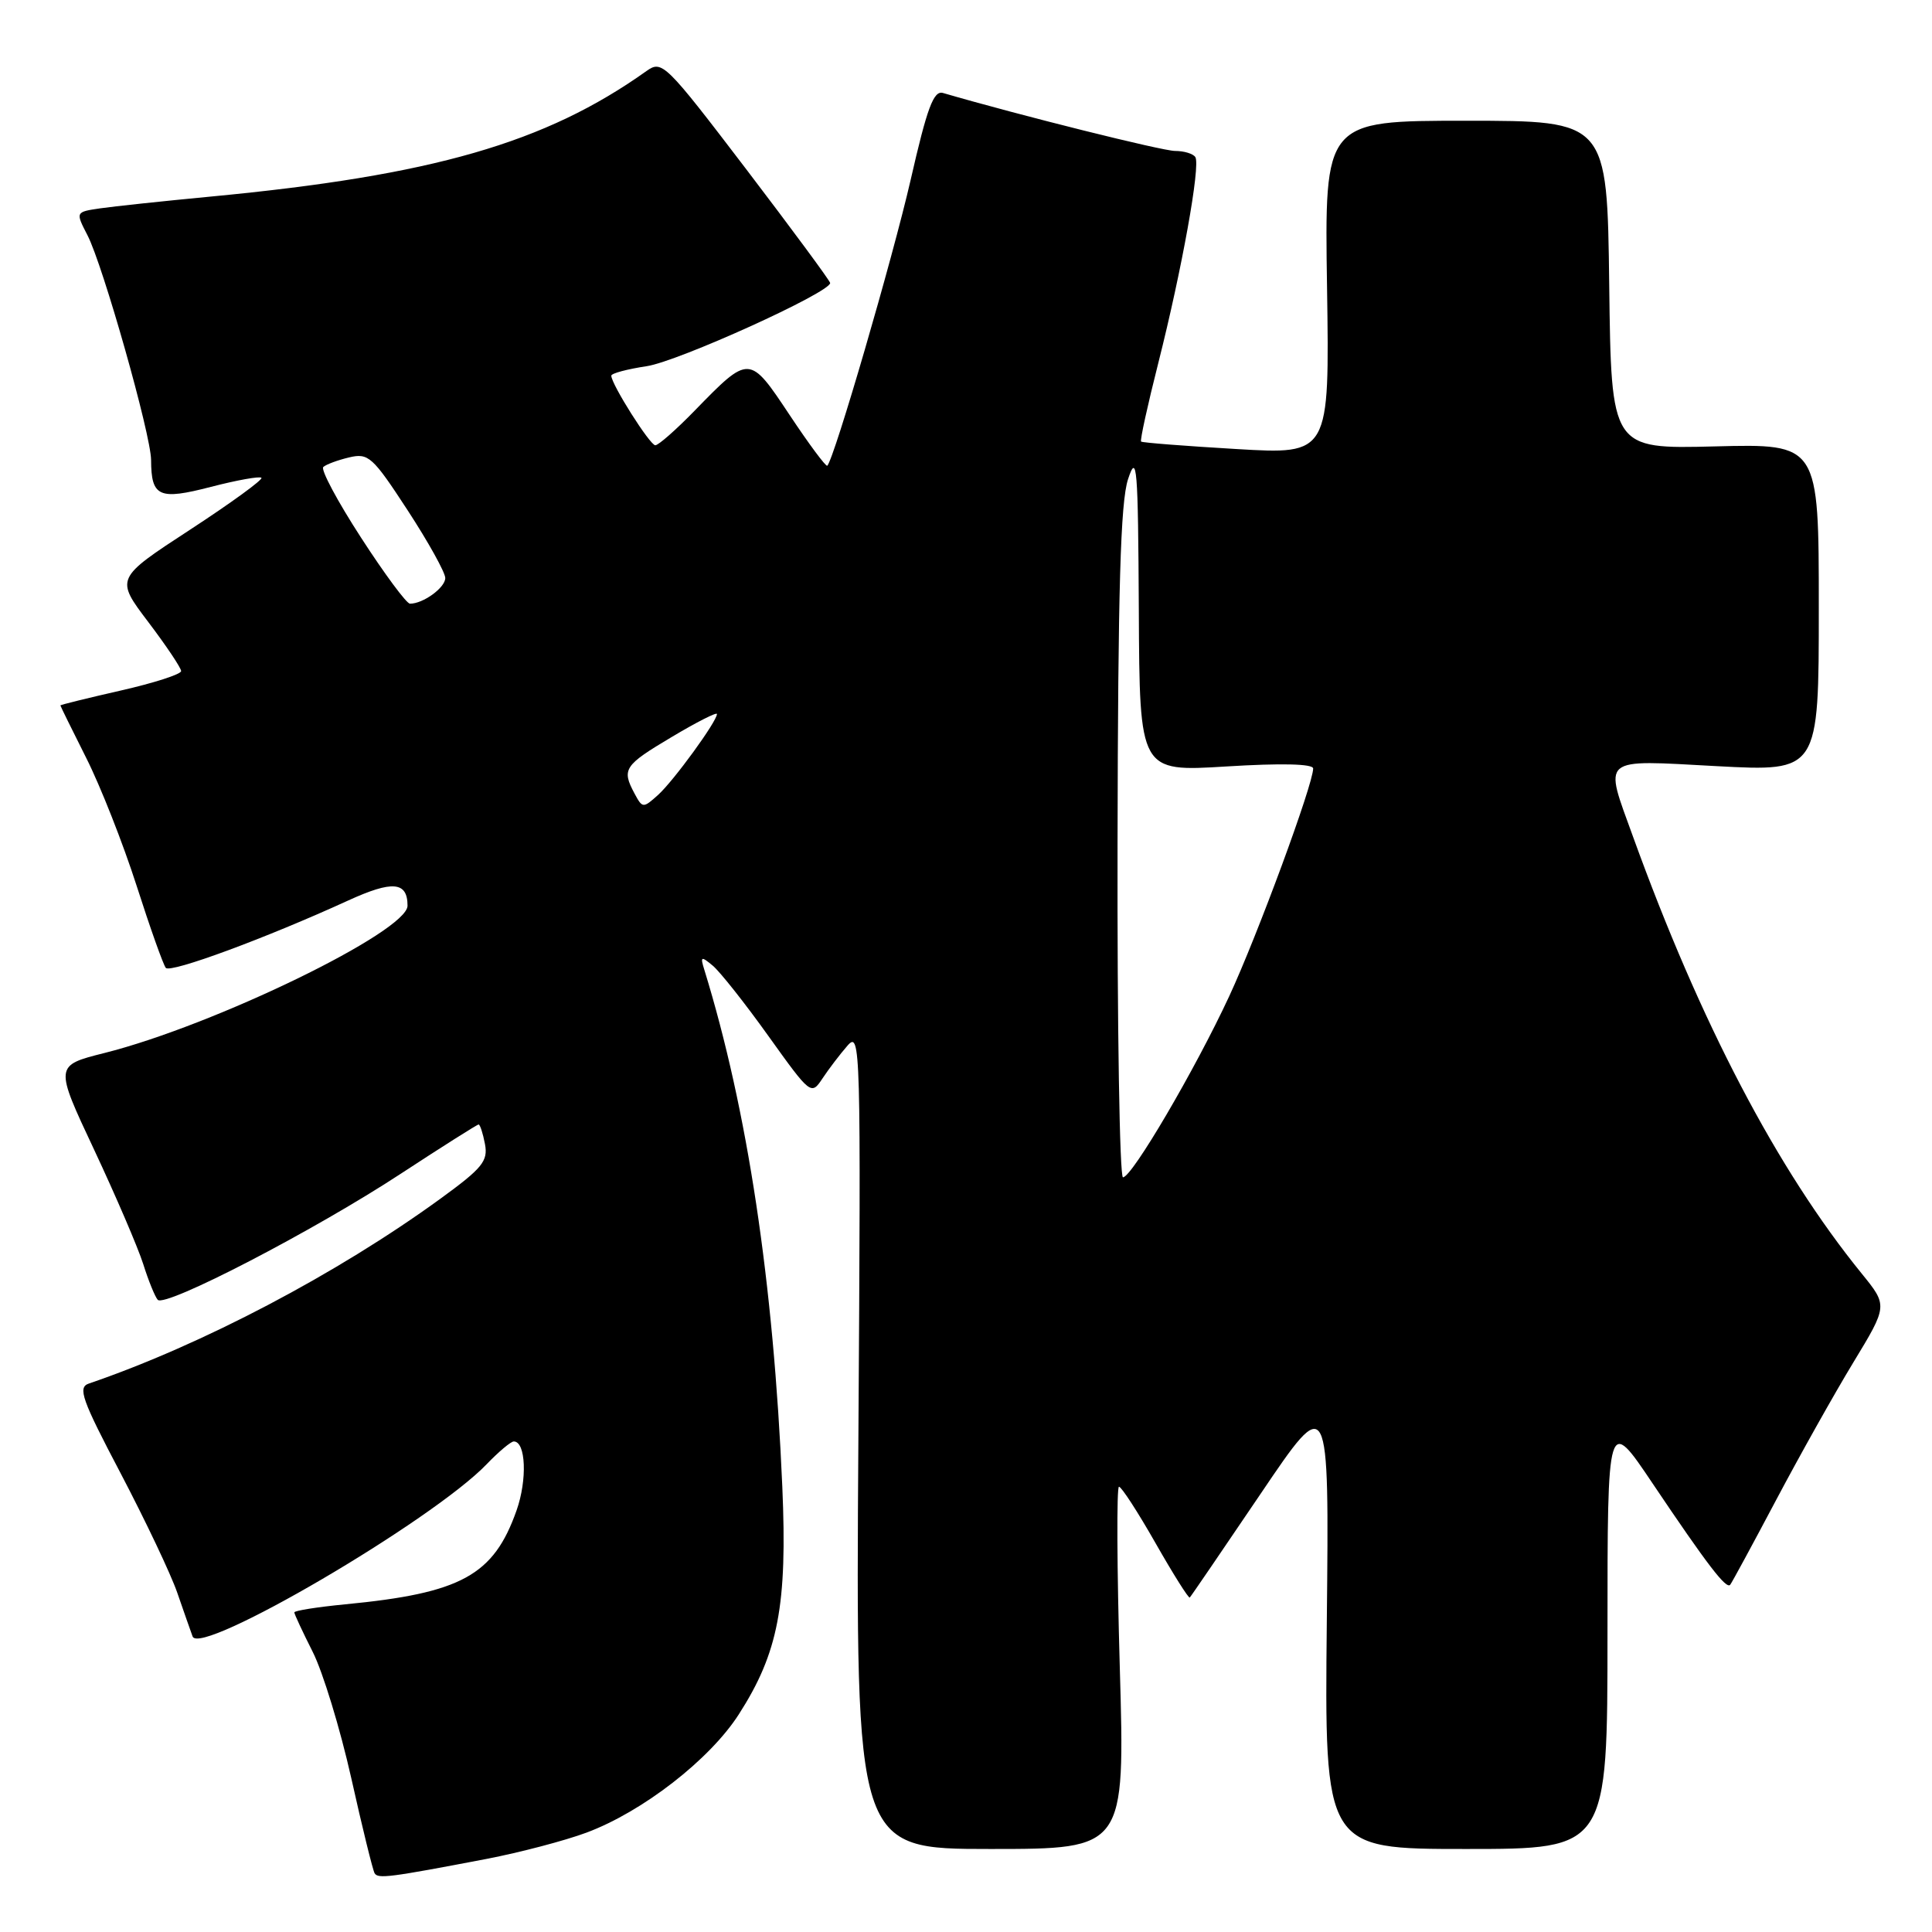 <?xml version="1.0" encoding="UTF-8" standalone="no"?>
<!DOCTYPE svg PUBLIC "-//W3C//DTD SVG 1.1//EN" "http://www.w3.org/Graphics/SVG/1.1/DTD/svg11.dtd" >
<svg xmlns="http://www.w3.org/2000/svg" xmlns:xlink="http://www.w3.org/1999/xlink" version="1.1" viewBox="0 0 256 256">
 <g >
 <path fill="currentColor"
d=" M 64.50 246.31 C 68.90 245.46 74.85 243.90 77.72 242.83 C 85.17 240.05 94.05 233.15 97.89 227.17 C 103.13 219.01 104.34 212.70 103.66 197.00 C 102.49 169.87 99.05 147.07 93.33 128.51 C 92.77 126.72 92.89 126.66 94.44 127.95 C 95.39 128.74 98.72 132.94 101.82 137.28 C 107.42 145.10 107.49 145.15 108.99 142.89 C 109.82 141.64 111.31 139.68 112.30 138.55 C 114.03 136.57 114.08 138.45 113.74 190.75 C 113.38 245.00 113.38 245.00 131.23 245.00 C 149.07 245.00 149.07 245.00 148.38 221.00 C 148.00 207.80 147.95 197.00 148.27 197.00 C 148.60 197.00 150.78 200.37 153.12 204.48 C 155.46 208.59 157.50 211.83 157.65 211.68 C 157.81 211.53 162.02 205.35 167.03 197.95 C 176.12 184.50 176.12 184.50 175.81 214.75 C 175.50 245.00 175.50 245.00 194.25 245.00 C 213.00 245.00 213.00 245.00 213.00 216.33 C 213.00 187.66 213.00 187.66 218.99 196.58 C 226.26 207.39 228.74 210.62 229.26 209.99 C 229.48 209.72 232.21 204.68 235.33 198.79 C 238.45 192.90 243.05 184.69 245.57 180.54 C 250.14 173.01 250.14 173.01 246.69 168.76 C 235.48 154.96 225.31 135.53 216.39 110.88 C 212.51 100.14 211.86 100.68 227.50 101.52 C 241.00 102.24 241.00 102.24 241.00 80.52 C 241.00 58.80 241.00 58.80 227.25 59.15 C 213.50 59.50 213.50 59.50 213.23 37.75 C 212.96 16.00 212.96 16.00 194.23 16.00 C 175.50 16.00 175.50 16.00 175.84 38.11 C 176.17 60.23 176.17 60.23 163.84 59.50 C 157.05 59.10 151.37 58.66 151.20 58.51 C 151.04 58.36 152.07 53.66 153.49 48.06 C 156.60 35.76 159.09 21.95 158.39 20.82 C 158.11 20.37 156.90 20.00 155.69 20.00 C 153.99 19.99 135.21 15.31 124.95 12.32 C 123.71 11.96 122.85 14.26 120.66 23.86 C 118.28 34.22 110.54 60.80 109.62 61.71 C 109.45 61.88 107.20 58.86 104.63 54.99 C 99.29 46.96 99.31 46.96 92.04 54.42 C 89.59 56.94 87.25 59.00 86.83 59.00 C 86.12 59.00 81.00 50.91 81.00 49.78 C 81.00 49.47 83.12 48.91 85.70 48.52 C 89.85 47.90 110.00 38.76 110.00 37.50 C 110.00 37.23 105.00 30.46 98.90 22.45 C 88.13 8.33 87.73 7.94 85.65 9.42 C 72.26 18.95 57.33 23.25 28.00 26.04 C 21.68 26.64 15.04 27.35 13.25 27.61 C 10.00 28.09 10.00 28.09 11.59 31.17 C 13.64 35.13 20.00 57.60 20.02 60.95 C 20.04 65.85 21.06 66.30 27.96 64.51 C 31.40 63.62 34.41 63.08 34.64 63.31 C 34.88 63.54 30.62 66.64 25.18 70.19 C 15.28 76.65 15.28 76.65 19.64 82.41 C 22.04 85.58 24.00 88.51 24.00 88.92 C 24.00 89.34 20.40 90.50 16.00 91.50 C 11.60 92.50 8.00 93.39 8.00 93.47 C 8.00 93.55 9.54 96.68 11.42 100.42 C 13.31 104.16 16.31 111.79 18.10 117.36 C 19.89 122.94 21.63 127.84 21.97 128.25 C 22.59 128.98 35.26 124.30 46.14 119.32 C 52.00 116.64 54.00 116.81 54.00 120.01 C 54.00 123.43 28.40 135.87 13.83 139.53 C 7.23 141.19 7.23 141.19 12.47 152.34 C 15.35 158.48 18.28 165.30 18.98 167.50 C 19.67 169.70 20.54 171.83 20.90 172.23 C 21.87 173.30 41.62 163.06 53.13 155.51 C 58.60 151.93 63.23 149.00 63.42 149.00 C 63.61 149.00 63.99 150.17 64.26 151.59 C 64.69 153.85 63.92 154.79 58.35 158.84 C 44.65 168.80 26.75 178.21 11.77 183.33 C 10.27 183.84 10.83 185.42 15.99 195.23 C 19.25 201.45 22.63 208.56 23.48 211.02 C 24.33 213.48 25.25 216.10 25.52 216.84 C 26.50 219.54 57.33 201.48 64.49 194.01 C 66.08 192.36 67.69 191.00 68.08 191.00 C 69.68 191.00 69.88 196.08 68.45 200.13 C 65.41 208.75 61.13 211.10 45.75 212.58 C 42.04 212.94 39.00 213.42 39.00 213.65 C 39.00 213.88 40.10 216.23 41.43 218.87 C 42.77 221.51 45.07 229.04 46.54 235.59 C 48.00 242.14 49.40 247.82 49.64 248.22 C 50.10 248.97 51.58 248.78 64.50 246.31 Z  M 148.08 111.75 C 148.14 77.99 148.47 66.55 149.47 63.50 C 150.65 59.92 150.80 61.74 150.90 80.89 C 151.00 102.27 151.00 102.27 162.50 101.56 C 169.79 101.11 174.00 101.21 174.00 101.83 C 174.00 103.93 166.62 123.94 162.88 132.00 C 158.36 141.73 149.99 156.00 148.80 156.00 C 148.36 156.00 148.03 136.09 148.08 111.75 Z  M 84.08 105.15 C 82.35 101.92 82.68 101.42 89.00 97.66 C 92.30 95.69 95.00 94.32 95.00 94.61 C 95.00 95.59 89.25 103.48 87.20 105.33 C 85.22 107.11 85.13 107.11 84.08 105.15 Z  M 47.84 71.24 C 44.72 66.43 42.47 62.22 42.84 61.88 C 43.20 61.54 44.74 60.97 46.26 60.61 C 48.82 60.00 49.37 60.50 54.01 67.61 C 56.75 71.81 59.00 75.86 59.00 76.59 C 59.00 77.87 56.05 80.01 54.32 79.99 C 53.87 79.99 50.95 76.05 47.84 71.24 Z "/>
</g>
</svg>